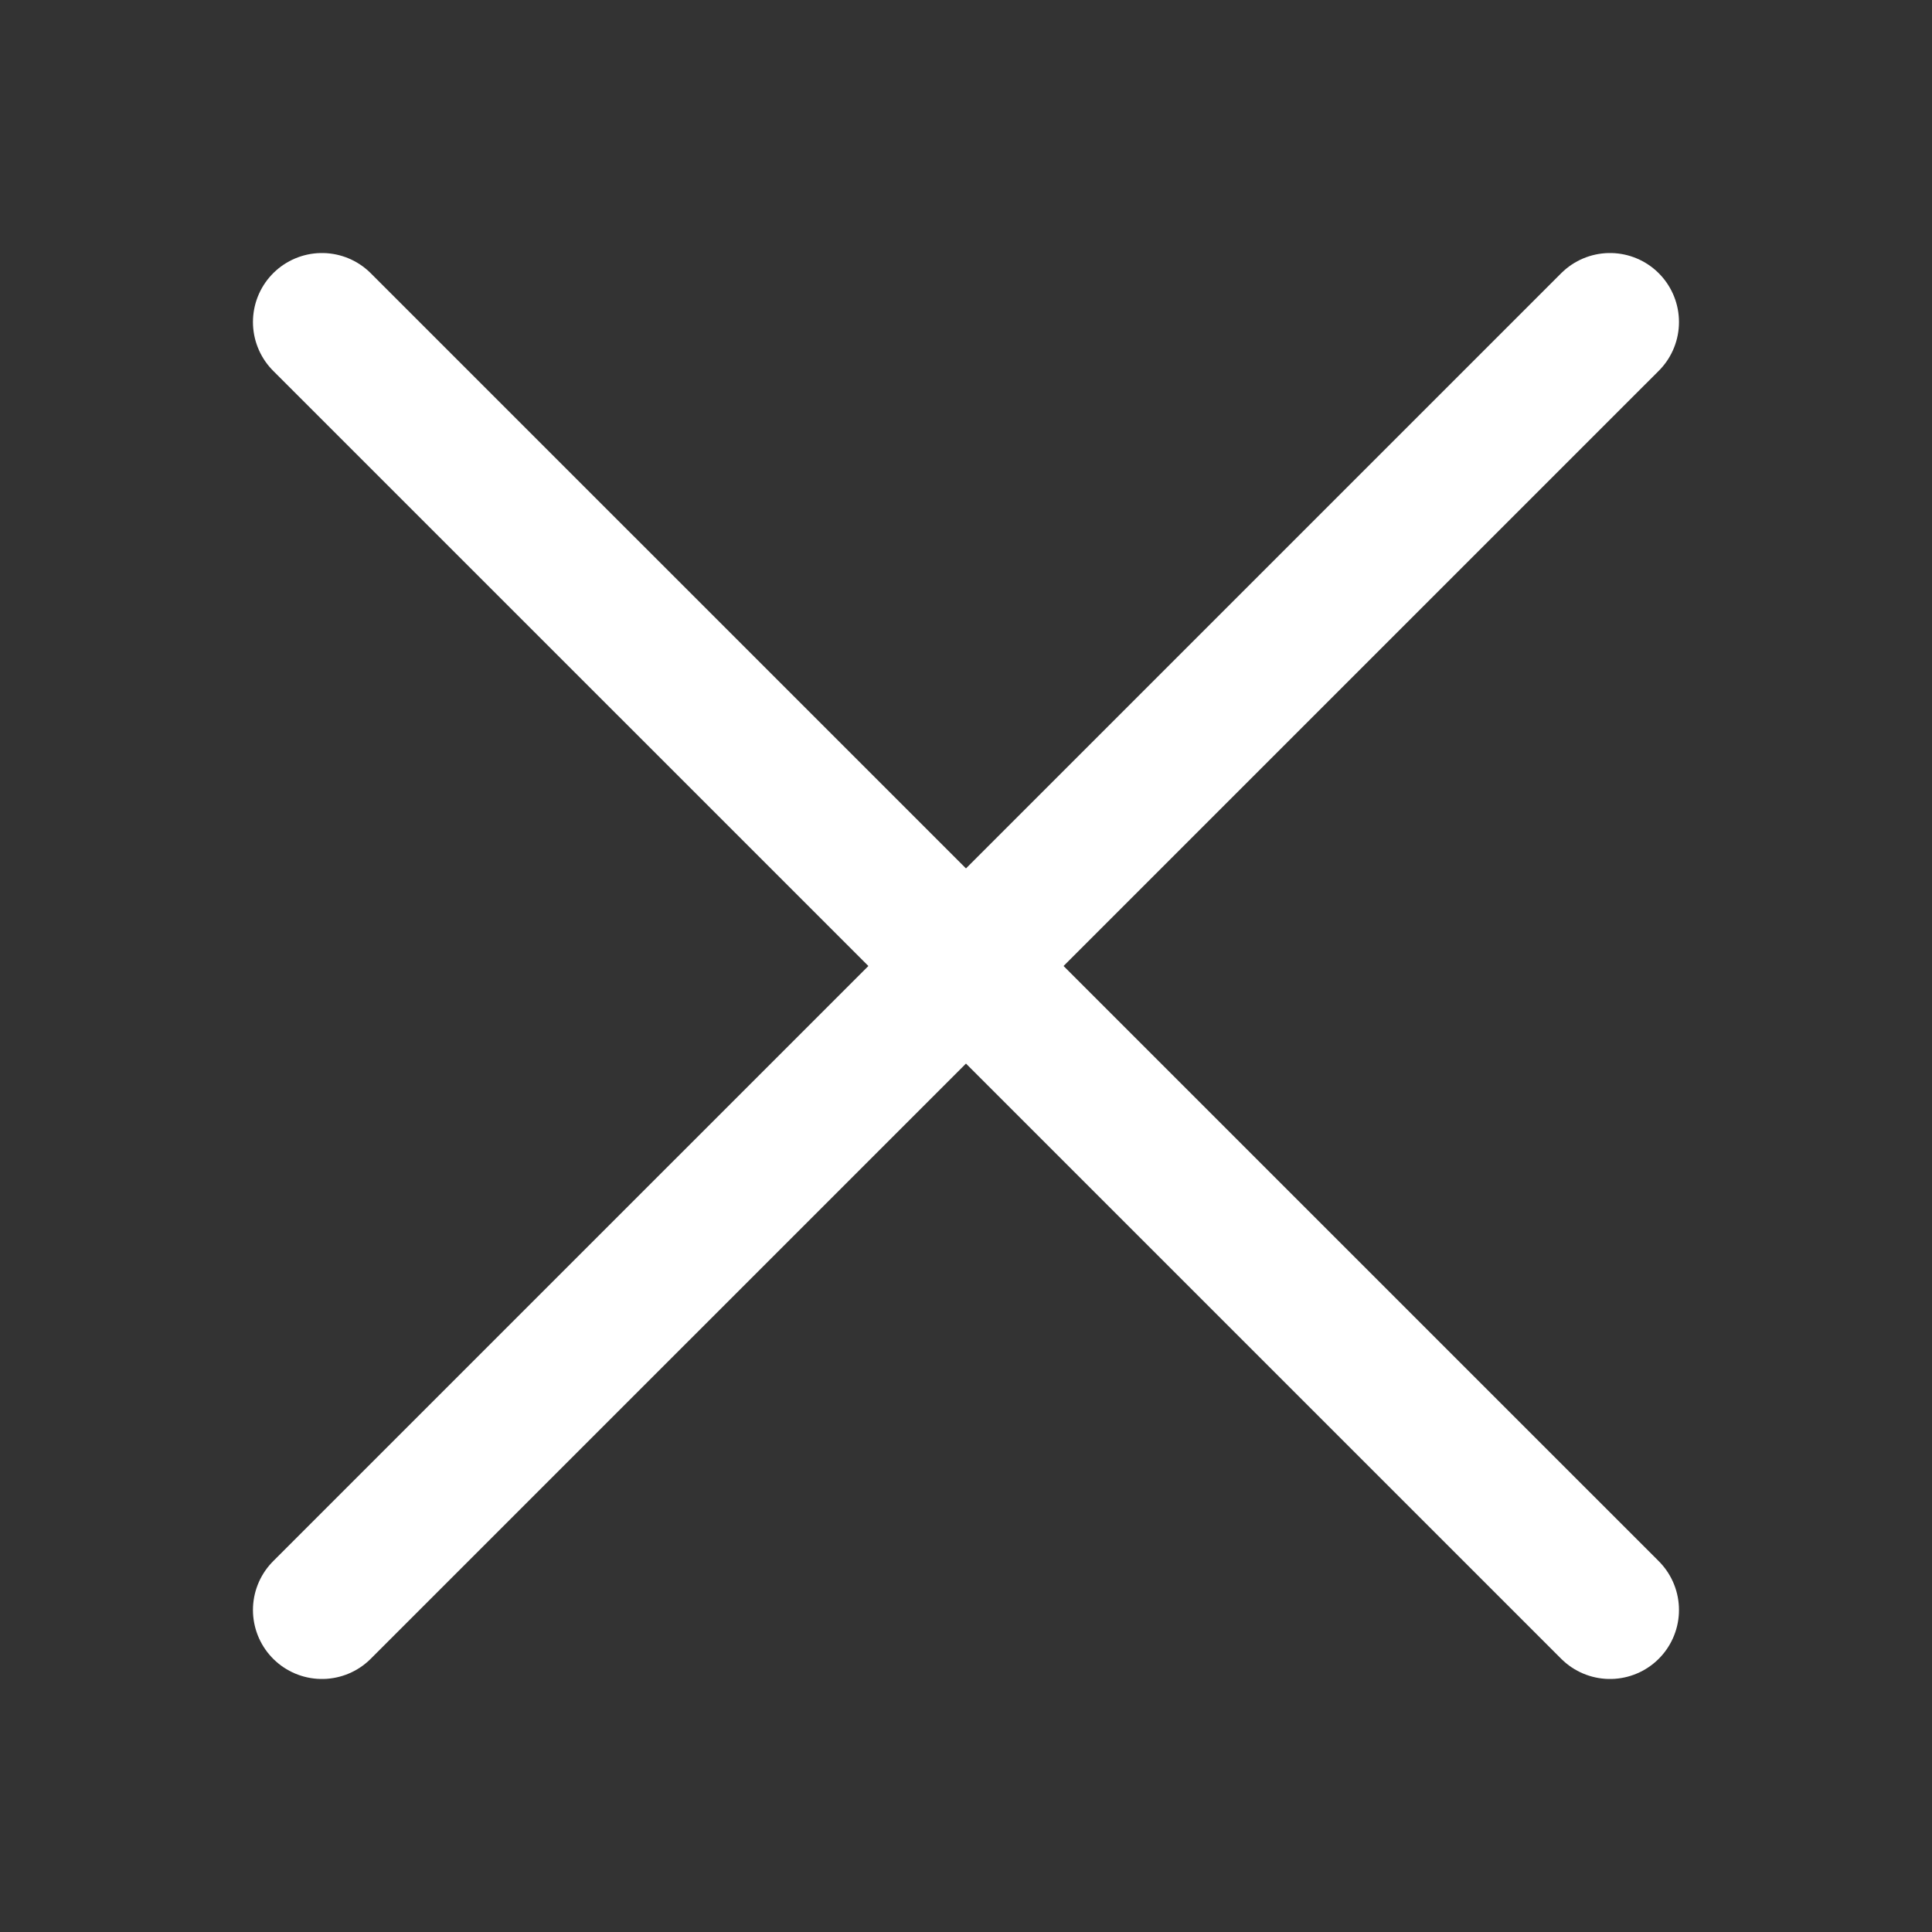 <svg width="28" height="28" viewBox="0 0 28 28" fill="none" xmlns="http://www.w3.org/2000/svg">
<rect x="0" y="0" width="28" height="28" fill="#333333" stroke="none"/>
<path d="M23.333 4.667L4.666 23.333" stroke="white" stroke-width="2" stroke-linecap="round"/>
<path d="M23.333 23.333L4.666 4.667" stroke="white" stroke-width="2" stroke-linecap="round"/>
</svg>
